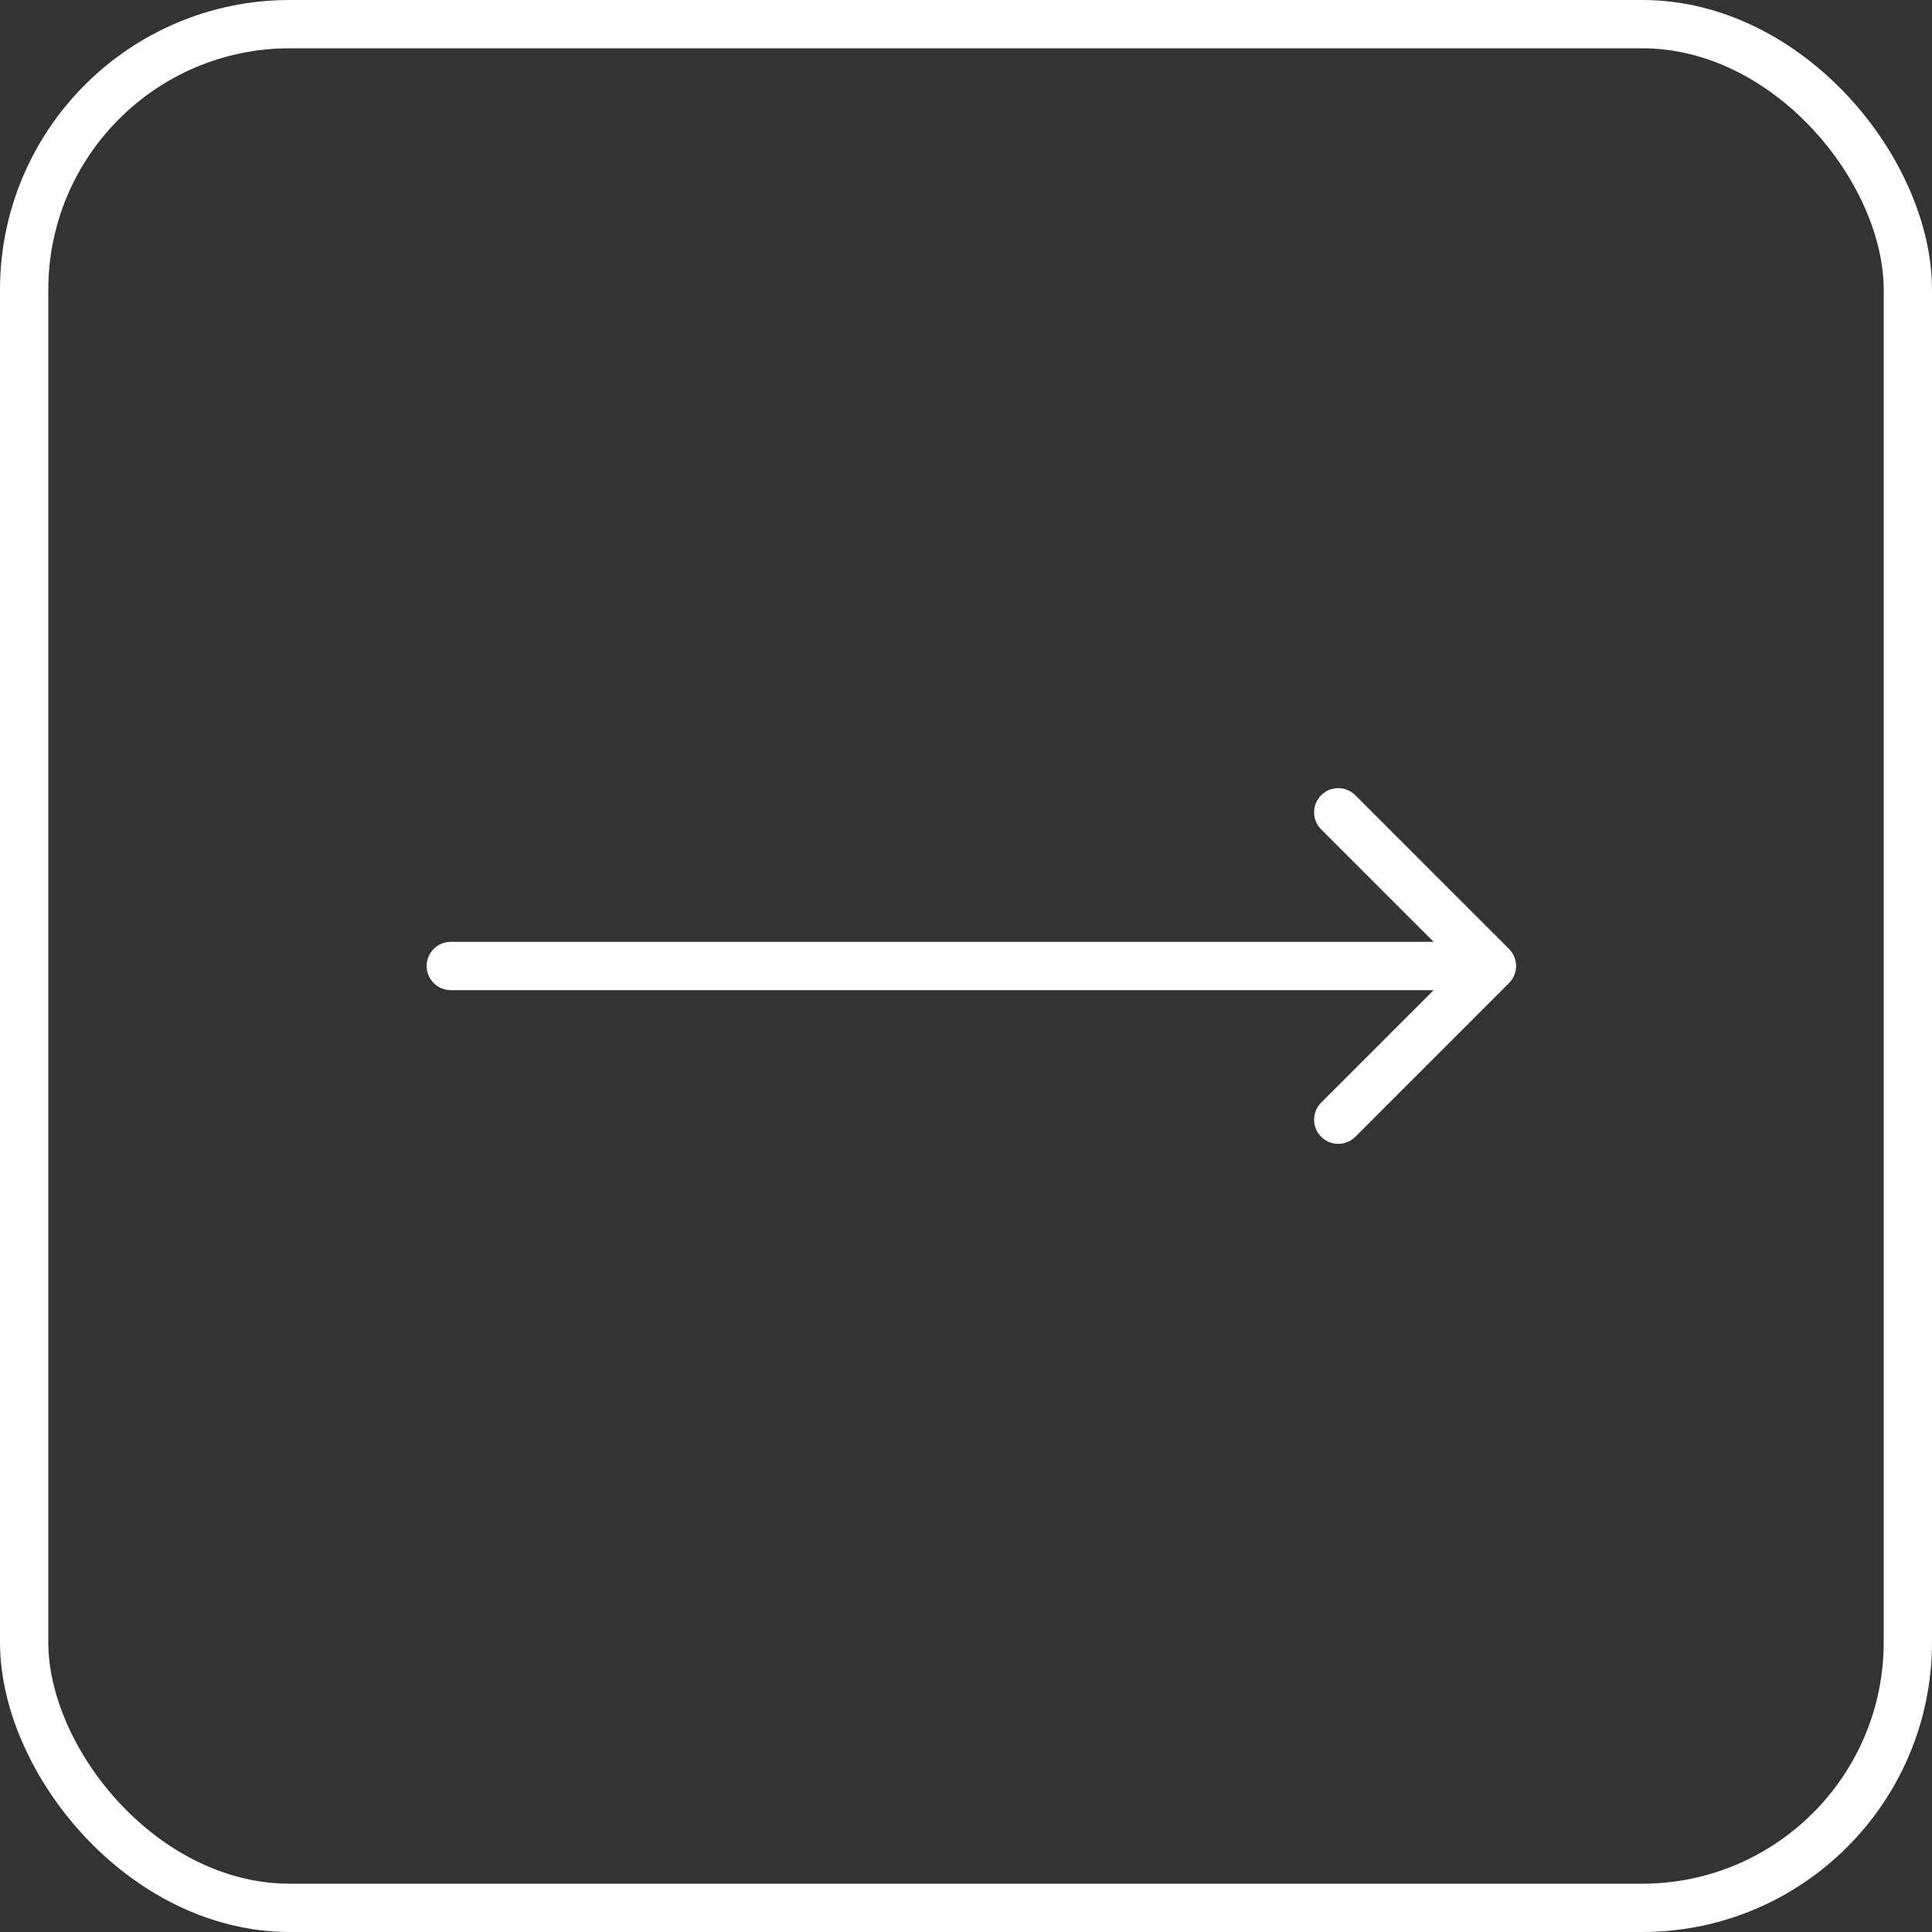 <svg width="80" height="80" viewBox="0 0 80 80" fill="none" xmlns="http://www.w3.org/2000/svg">
<rect x="0" y="0" width="80" height="80" fill="#333333" stroke="none"/>
<rect x="1" y="1" width="78" height="78" rx="11" stroke="white" stroke-width="2"/>
<path d="M18.667 39C18.114 39 17.667 39.448 17.667 40C17.667 40.552 18.114 41 18.667 41V39ZM62.485 40.707C62.875 40.317 62.875 39.683 62.485 39.293L56.121 32.929C55.73 32.538 55.097 32.538 54.707 32.929C54.316 33.319 54.316 33.953 54.707 34.343L60.364 40L54.707 45.657C54.316 46.047 54.316 46.681 54.707 47.071C55.097 47.462 55.73 47.462 56.121 47.071L62.485 40.707ZM18.667 41H61.778V39H18.667V41Z" fill="white"/>
</svg>
